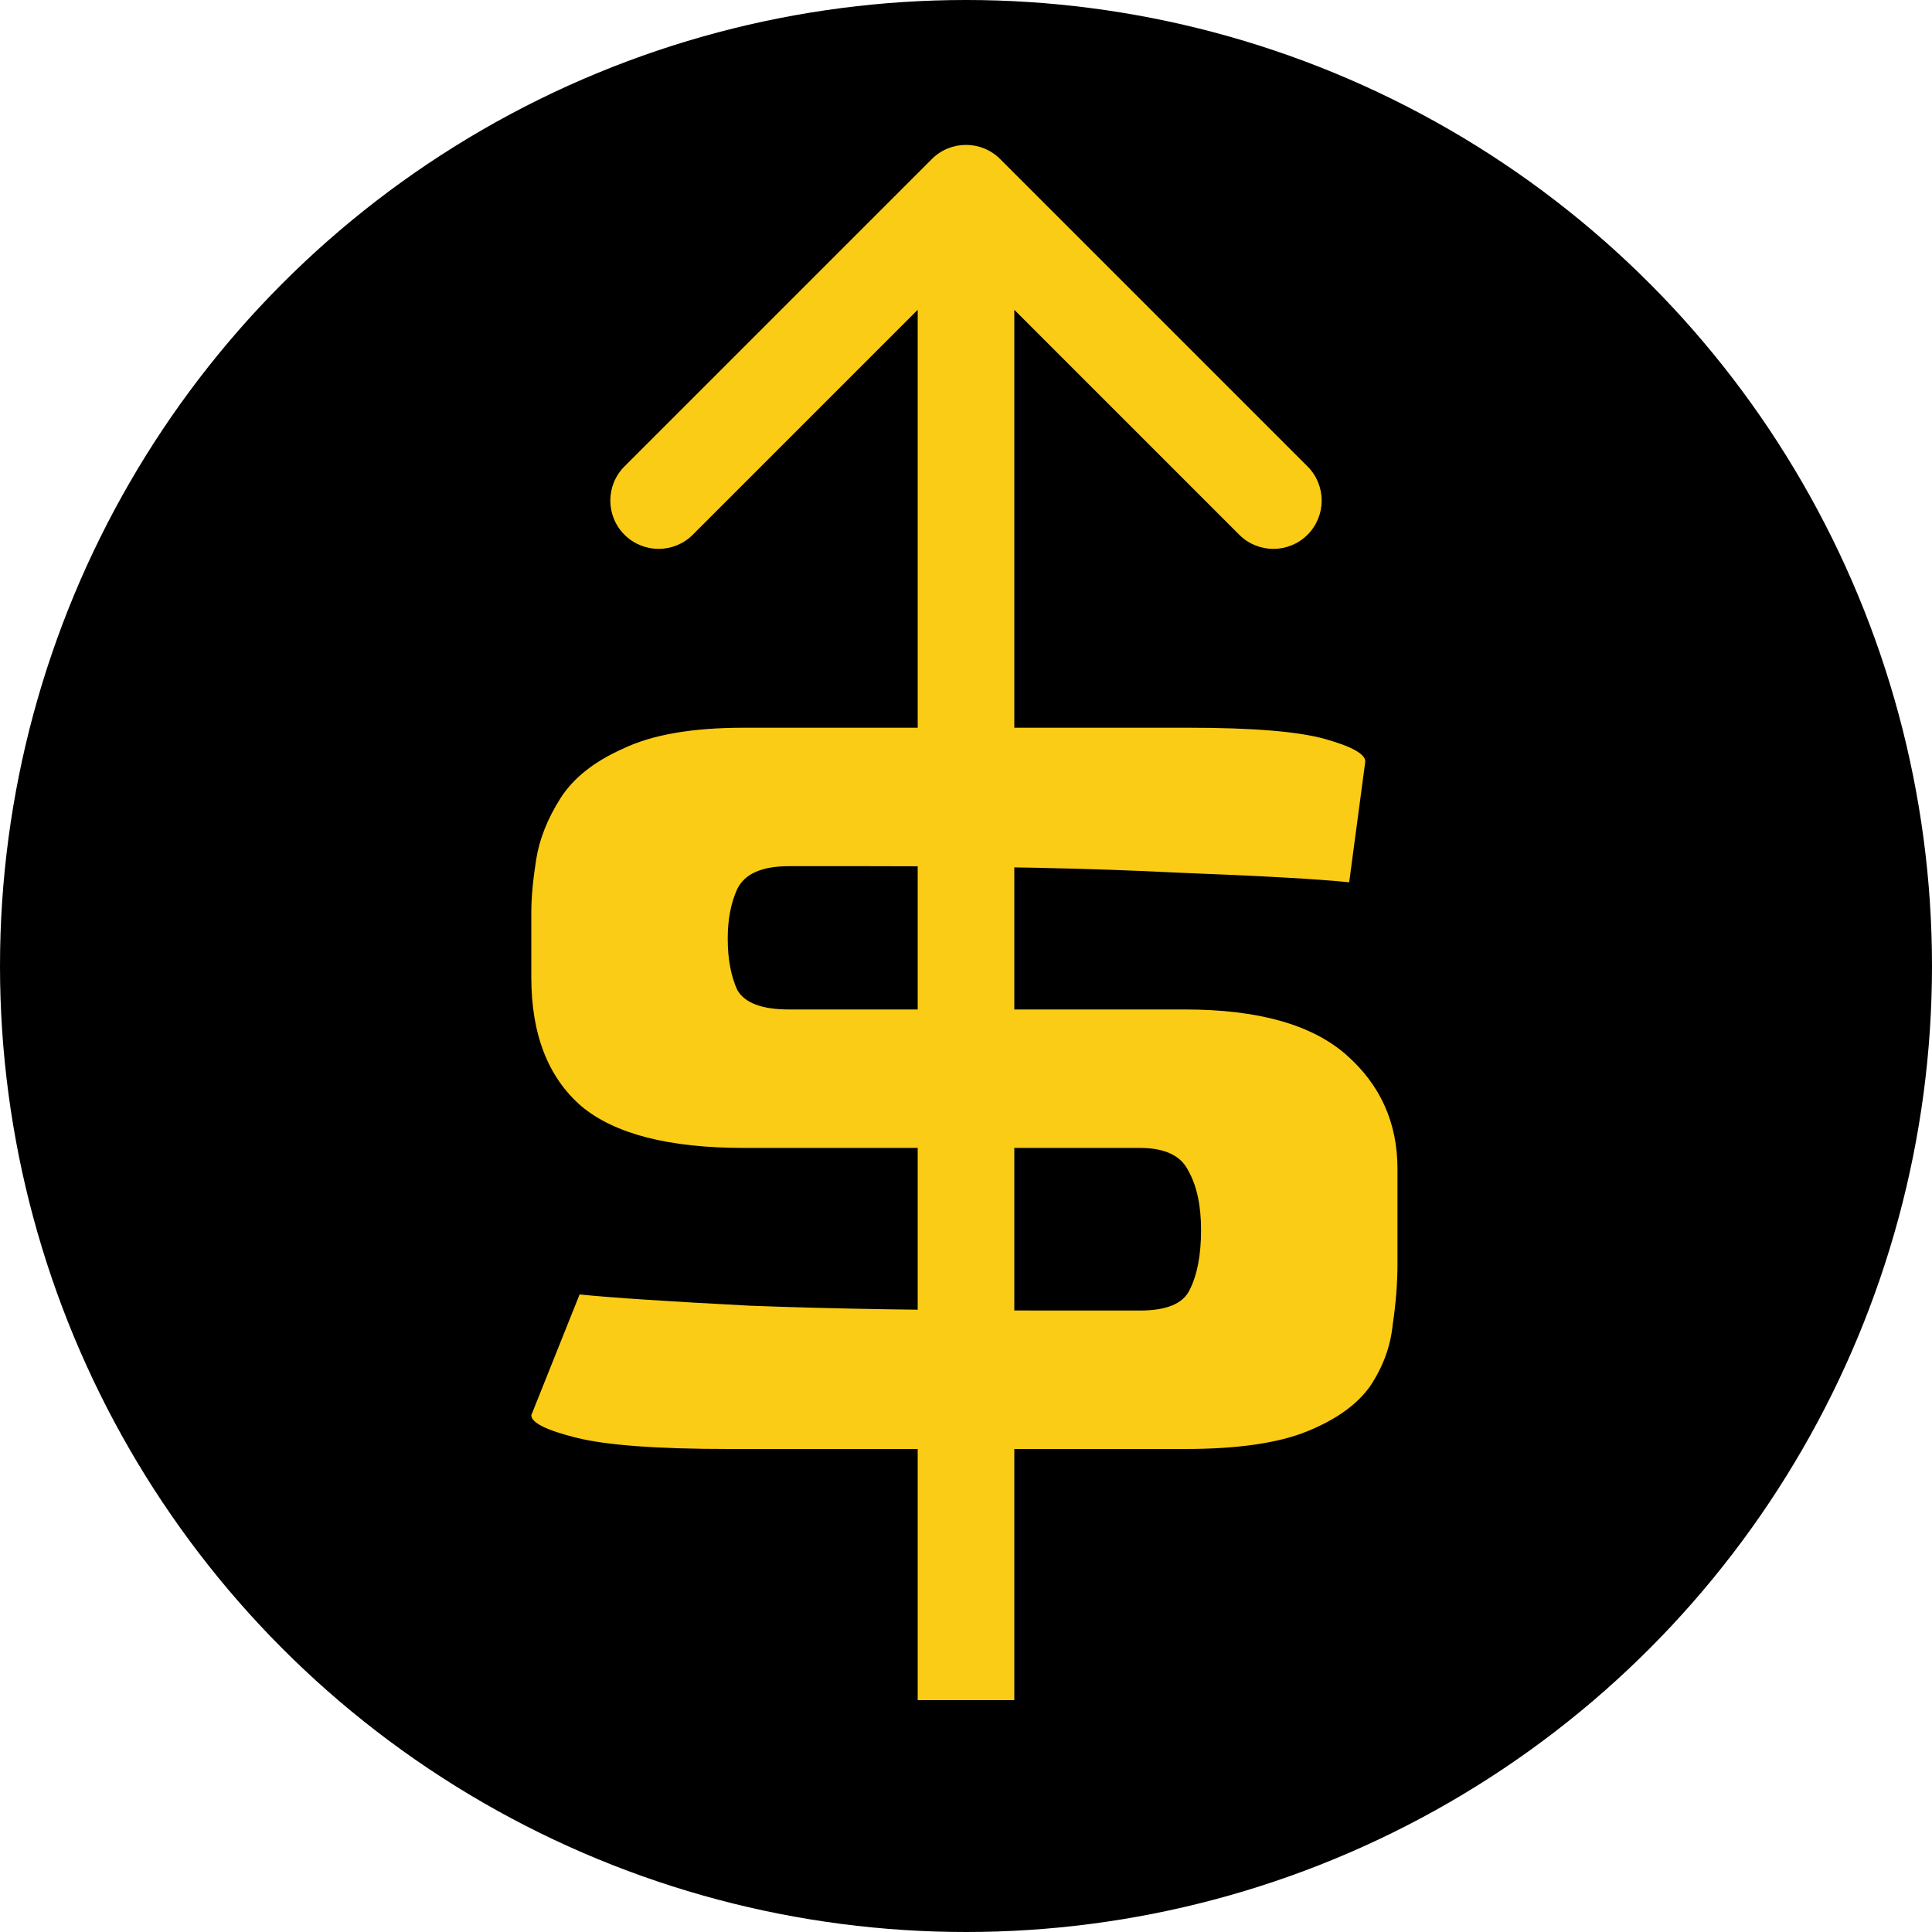 <svg width="300" height="300" viewBox="0 0 300 300" fill="none" xmlns="http://www.w3.org/2000/svg">
<g clip-path="url(#clip0_8_2)">
<circle cx="150" cy="150" r="150" fill="black"/>
<path d="M113.25 225C102.083 225 94.167 224.417 89.5 223.25C84.833 222.083 82.5 220.917 82.5 219.75L90 201C94.833 201.5 103.667 202.083 116.5 202.75C129.5 203.25 145.5 203.5 164.5 203.5H177C181.167 203.5 183.75 202.417 184.75 200.25C185.917 197.917 186.5 194.833 186.5 191C186.5 187.167 185.833 184.083 184.5 181.75C183.333 179.417 180.833 178.25 177 178.25H115.5C103.833 178.25 95.417 176.083 90.25 171.75C85.083 167.25 82.5 160.583 82.5 151.75V141.75C82.5 139.417 82.75 136.667 83.25 133.5C83.75 130.333 85 127.167 87 124C89 120.833 92.25 118.25 96.75 116.25C101.25 114.083 107.5 113 115.5 113H184.5C194.5 113 201.583 113.583 205.75 114.75C209.917 115.917 212 117.083 212 118.25L209.5 137C204.667 136.5 195.75 136 182.75 135.5C169.75 134.833 153.833 134.5 135 134.5H122.5C118.333 134.5 115.667 135.667 114.5 138C113.5 140.167 113 142.75 113 145.75C113 148.917 113.5 151.583 114.5 153.75C115.667 155.75 118.333 156.75 122.5 156.75H184C195.333 156.75 203.667 159.083 209 163.75C214.333 168.417 217 174.333 217 181.5V196.25C217 199.25 216.75 202.417 216.25 205.75C215.917 209.083 214.75 212.25 212.75 215.25C210.75 218.083 207.5 220.417 203 222.25C198.5 224.083 192.167 225 184 225H113.25Z" fill="#FACC15"/>
<path d="M155.303 24.697C152.374 21.768 147.626 21.768 144.697 24.697L96.967 72.426C94.038 75.355 94.038 80.104 96.967 83.033C99.896 85.962 104.645 85.962 107.574 83.033L150 40.607L192.426 83.033C195.355 85.962 200.104 85.962 203.033 83.033C205.962 80.104 205.962 75.355 203.033 72.426L155.303 24.697ZM157.5 264V30H142.5V264H157.5Z" fill="#FACC15"/>
</g>
<defs>
<clipPath id="clip0_8_2">
<rect width="300" height="300" fill="white"/>
</clipPath>
</defs>
</svg>
